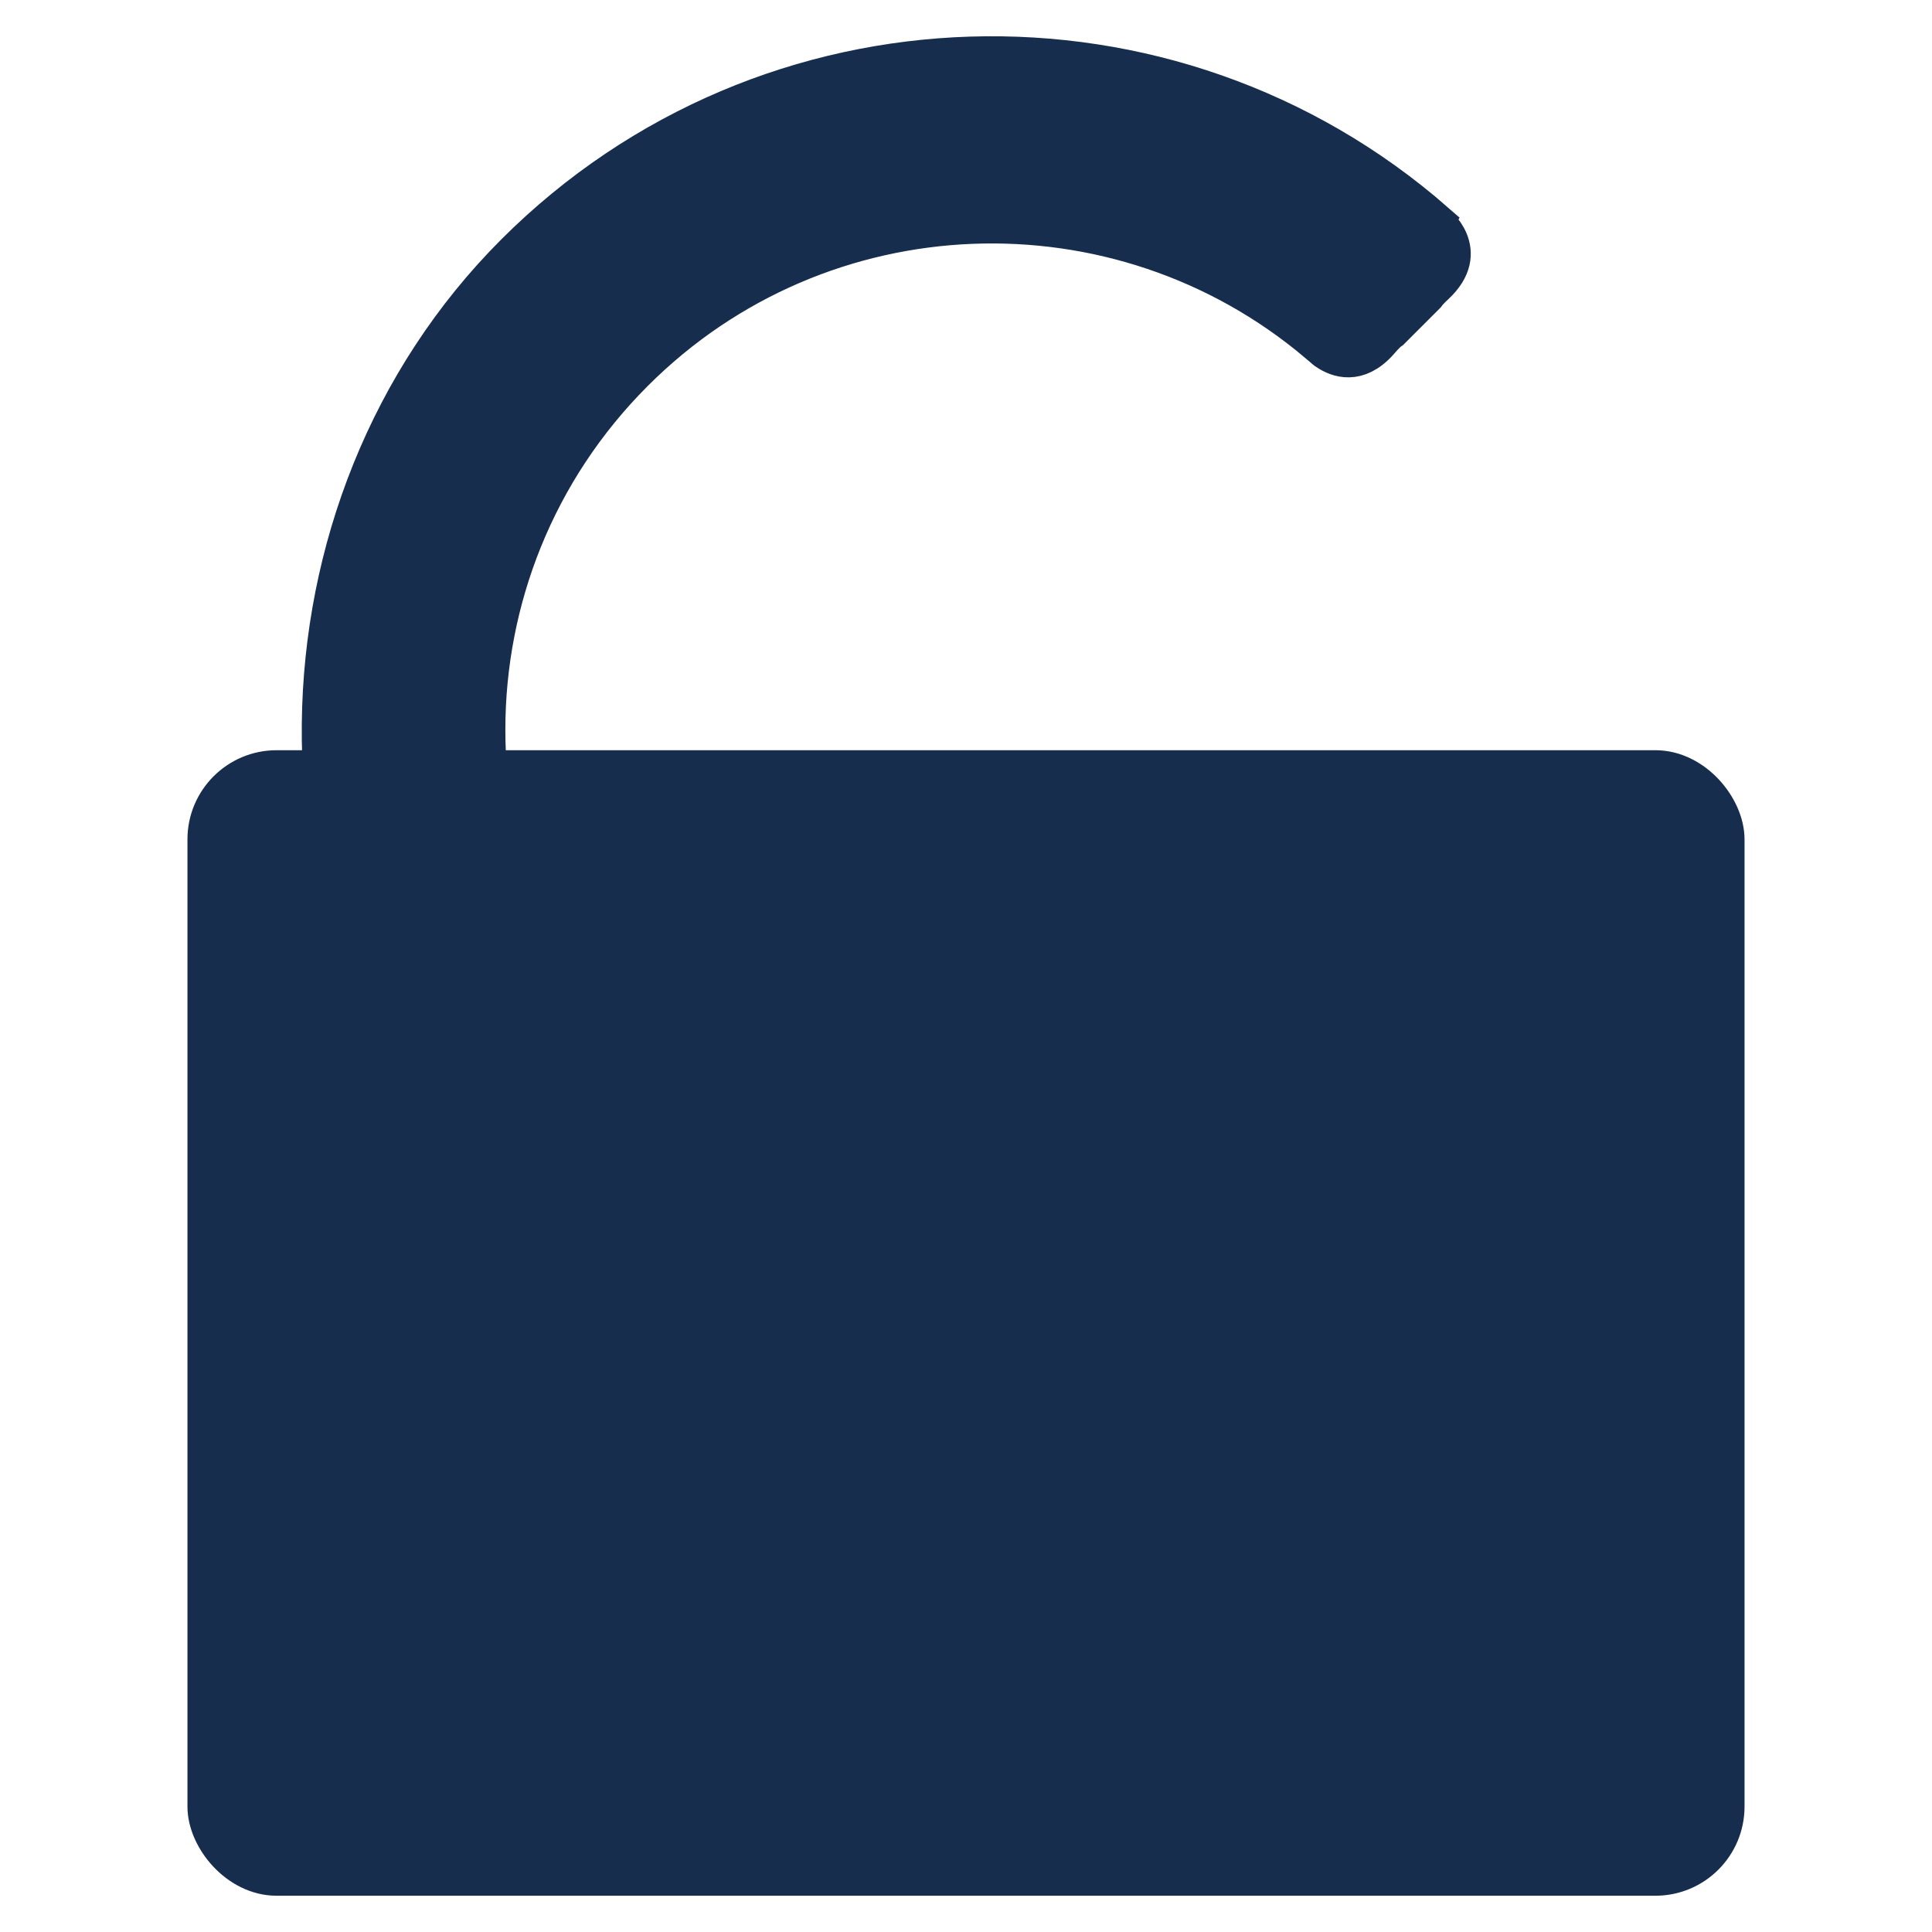 <svg id="Ebene_1" data-name="Ebene 1" xmlns="http://www.w3.org/2000/svg" viewBox="0 0 2000 2000">
    <defs>
        <style>
            .cls-1{fill:#172d4d;stroke:#172d4d;stroke-miterlimit:10;stroke-width:40px}
        </style>
    </defs>
    <path class="cls-1" d="M1364.17 354.89s.76.91 2.16 2.3c1.74 1.48 3.46 2.98 5.18 4.49 10.2 7.76 29.88 16.95 51.55-3.35l3.18-3.18c.83-.89 1.67-1.8 2.5-2.78 4.84-5.65 8.39-9.02 10.94-10.66l36.6-36.6c1.77-2.47 4.75-5.71 9.26-9.89 38.24-35.42 0-64.63 0-64.63l.35-.67C1211.73-10.15 794.51.53 533.08 261.97s-272.56 710.82-3.39 983.67l-.02.02 195.75 195.75 122.91-122.91-192.72-192.72.48-.48c-204.06-204.47-203.93-535.64.38-739.95 193.78-193.78 501.69-203.87 707.37-30.28l.33-.19Z"/>
    <rect class="cls-1" x="214.05" y="796.62" width="1571.89" height="1145.84" rx="72.29" ry="72.29"/>
</svg>
